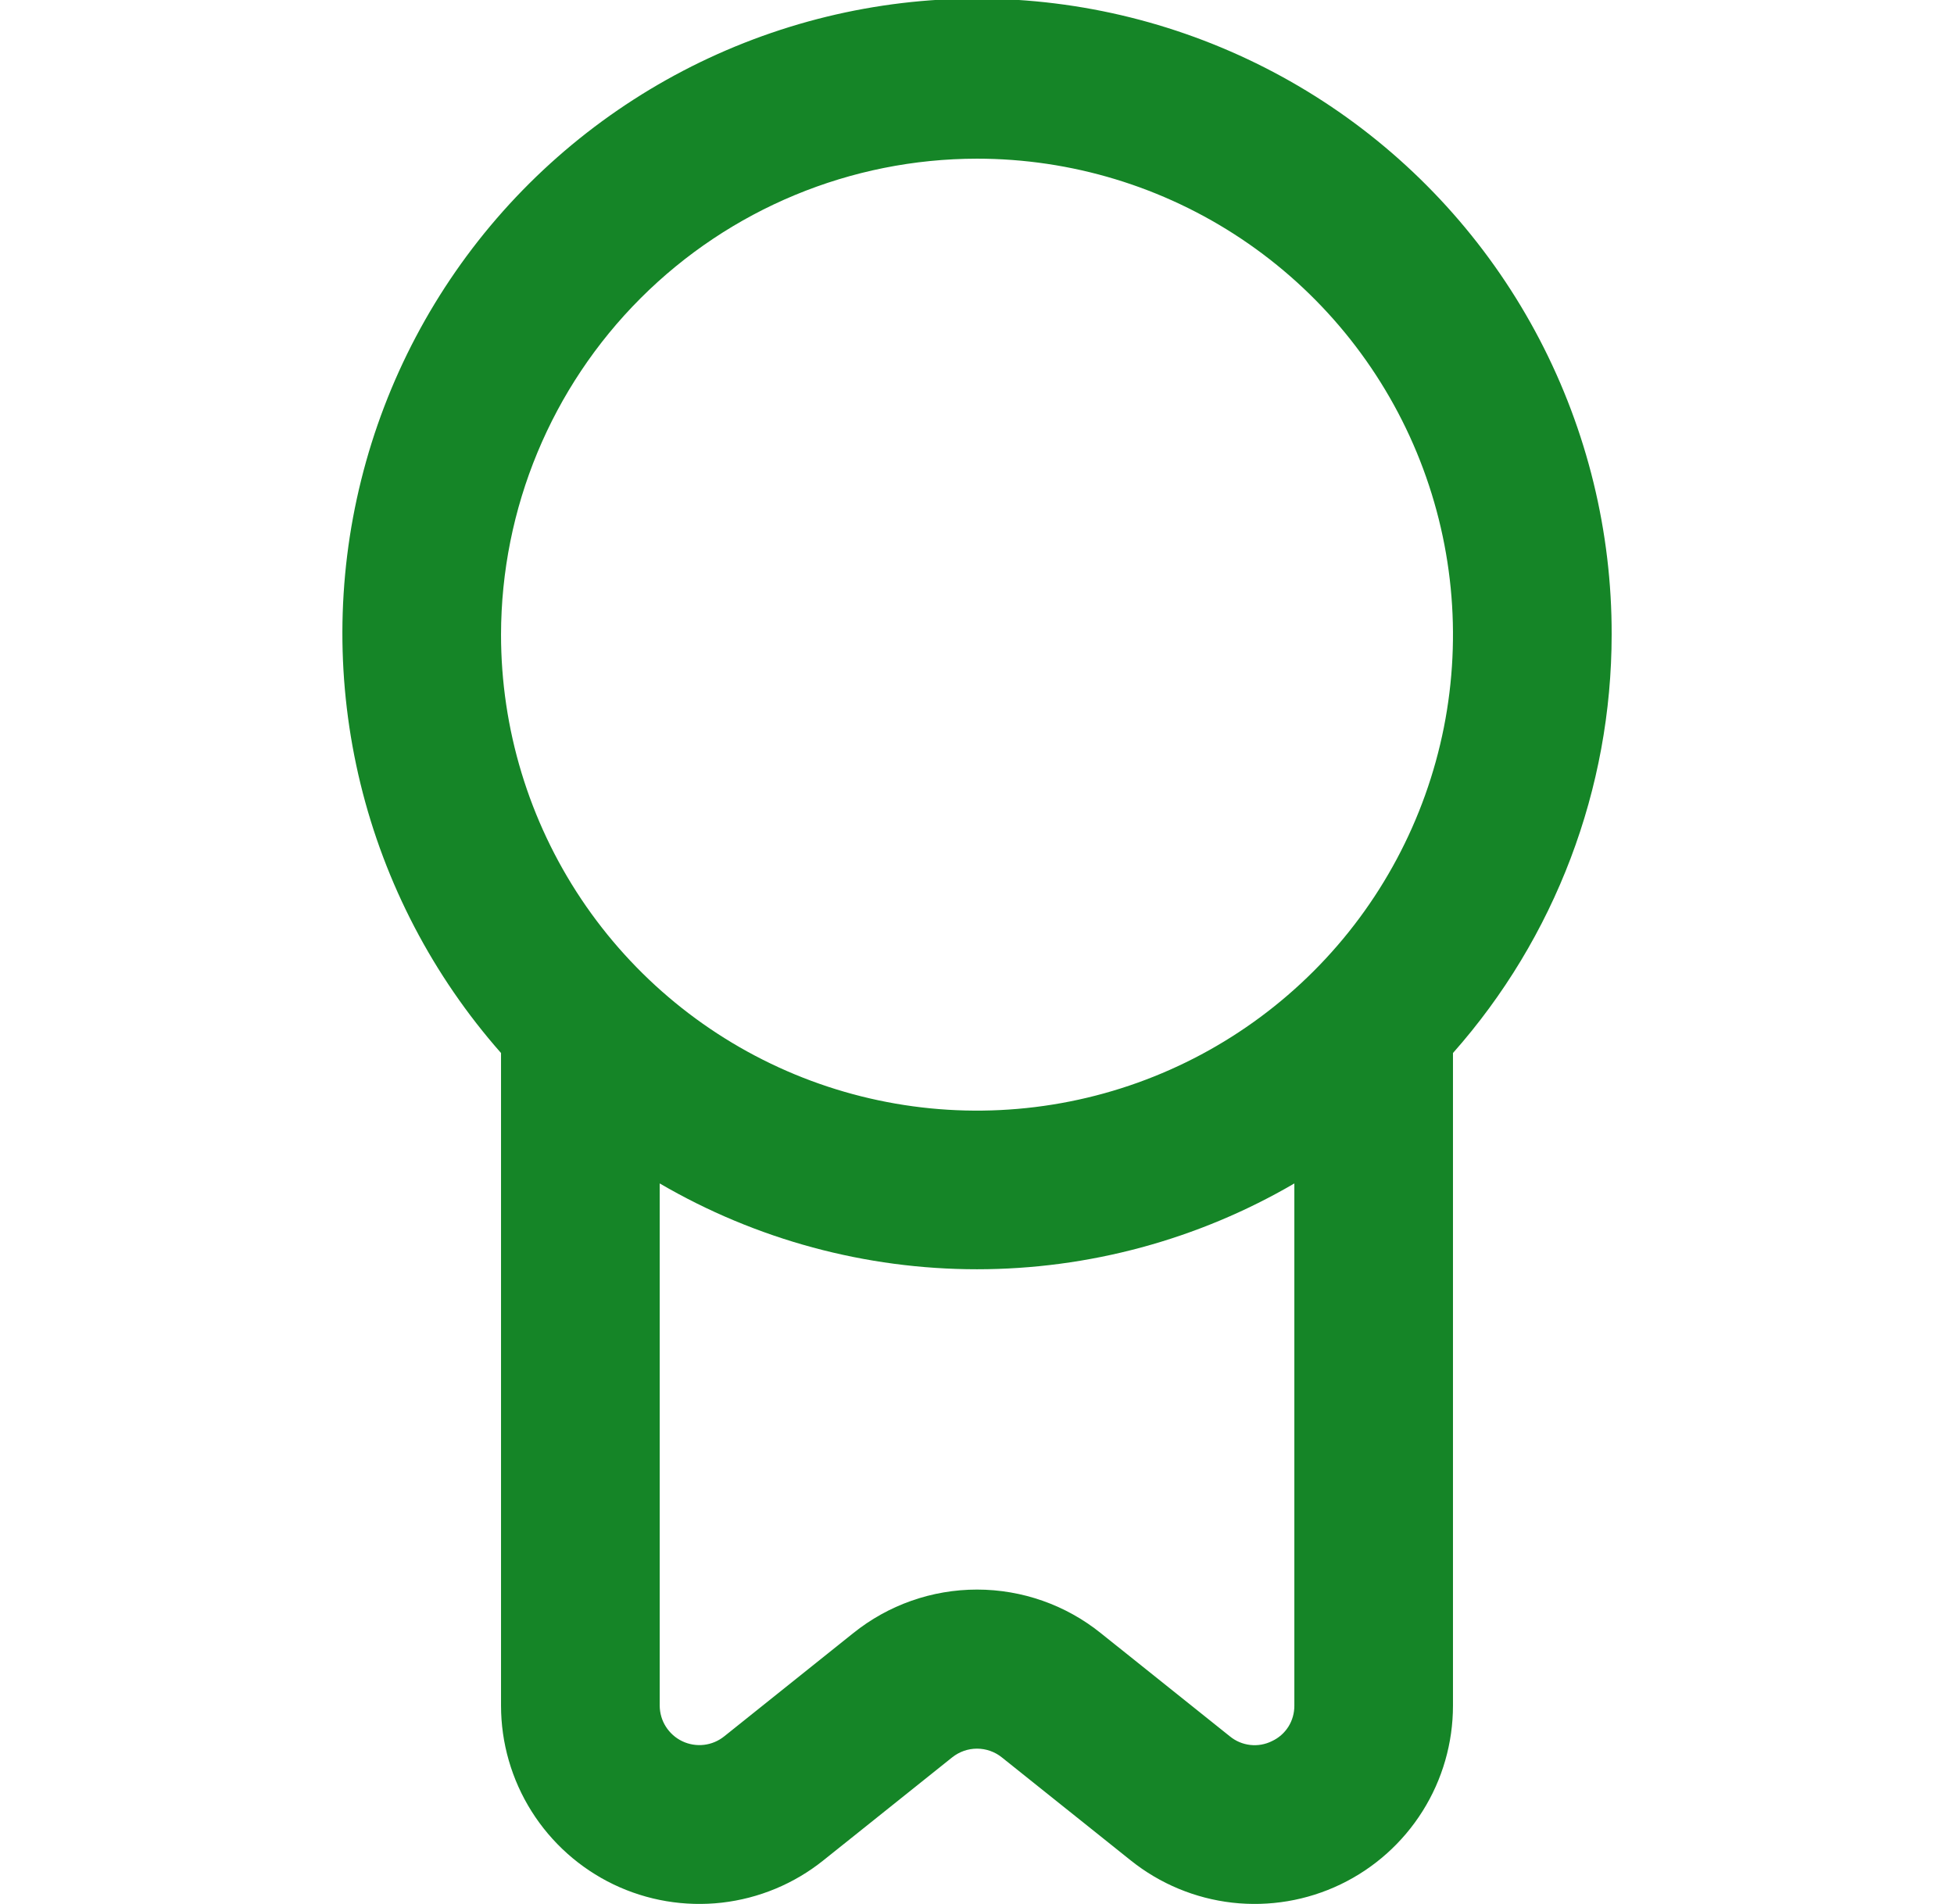 <svg width="39" height="38" viewBox="0 0 39 38" fill="none" xmlns="http://www.w3.org/2000/svg">
<g clip-path="url(#clip0_15_2812)">
<path d="M32.167 12.667C32.172 10.616 31.678 8.595 30.729 6.777C29.78 4.959 28.404 3.399 26.719 2.23C25.034 1.062 23.09 0.32 21.055 0.068C19.02 -0.184 16.954 0.063 15.035 0.786C13.116 1.509 11.401 2.687 10.038 4.218C8.675 5.75 7.704 7.59 7.209 9.58C6.713 11.57 6.709 13.651 7.195 15.643C7.681 17.635 8.644 19.479 10 21.017V34.042C10 34.787 10.211 35.518 10.608 36.149C11.005 36.78 11.572 37.287 12.244 37.61C12.916 37.933 13.666 38.059 14.407 37.975C15.148 37.89 15.85 37.598 16.432 37.132L19.006 35.074C19.147 34.962 19.321 34.901 19.5 34.901C19.68 34.901 19.854 34.962 19.994 35.074L22.569 37.132C23.151 37.598 23.853 37.89 24.594 37.975C25.335 38.059 26.084 37.933 26.756 37.61C27.429 37.287 27.996 36.78 28.393 36.149C28.79 35.518 29 34.787 29 34.042V21.017C31.04 18.714 32.166 15.744 32.167 12.667ZM19.5 3.167C21.379 3.167 23.216 3.724 24.778 4.768C26.34 5.812 27.558 7.295 28.277 9.031C28.996 10.767 29.184 12.677 28.818 14.52C28.451 16.363 27.547 18.056 26.218 19.384C24.889 20.713 23.197 21.618 21.354 21.984C19.511 22.351 17.601 22.163 15.865 21.444C14.129 20.725 12.645 19.507 11.601 17.945C10.557 16.382 10 14.546 10 12.667C10.003 10.148 11.005 7.733 12.786 5.952C14.567 4.171 16.982 3.169 19.5 3.167ZM25.386 34.751C25.252 34.818 25.101 34.844 24.953 34.827C24.804 34.81 24.664 34.751 24.548 34.656L21.974 32.598C21.273 32.033 20.4 31.726 19.5 31.726C18.601 31.726 17.728 32.033 17.027 32.598L14.454 34.656C14.338 34.749 14.198 34.808 14.05 34.825C13.902 34.842 13.752 34.817 13.618 34.753C13.483 34.689 13.37 34.588 13.29 34.462C13.21 34.337 13.168 34.191 13.167 34.042V23.62C15.089 24.742 17.275 25.333 19.5 25.333C21.726 25.333 23.912 24.742 25.834 23.62V34.042C25.835 34.191 25.794 34.337 25.715 34.463C25.635 34.589 25.521 34.689 25.386 34.751Z" fill="#158527"/>
</g>
<defs>
<clipPath id="clip0_15_2812">
<rect width="38" height="38" fill="white" transform="translate(0.5)"/>
</clipPath>
</defs>
</svg>
